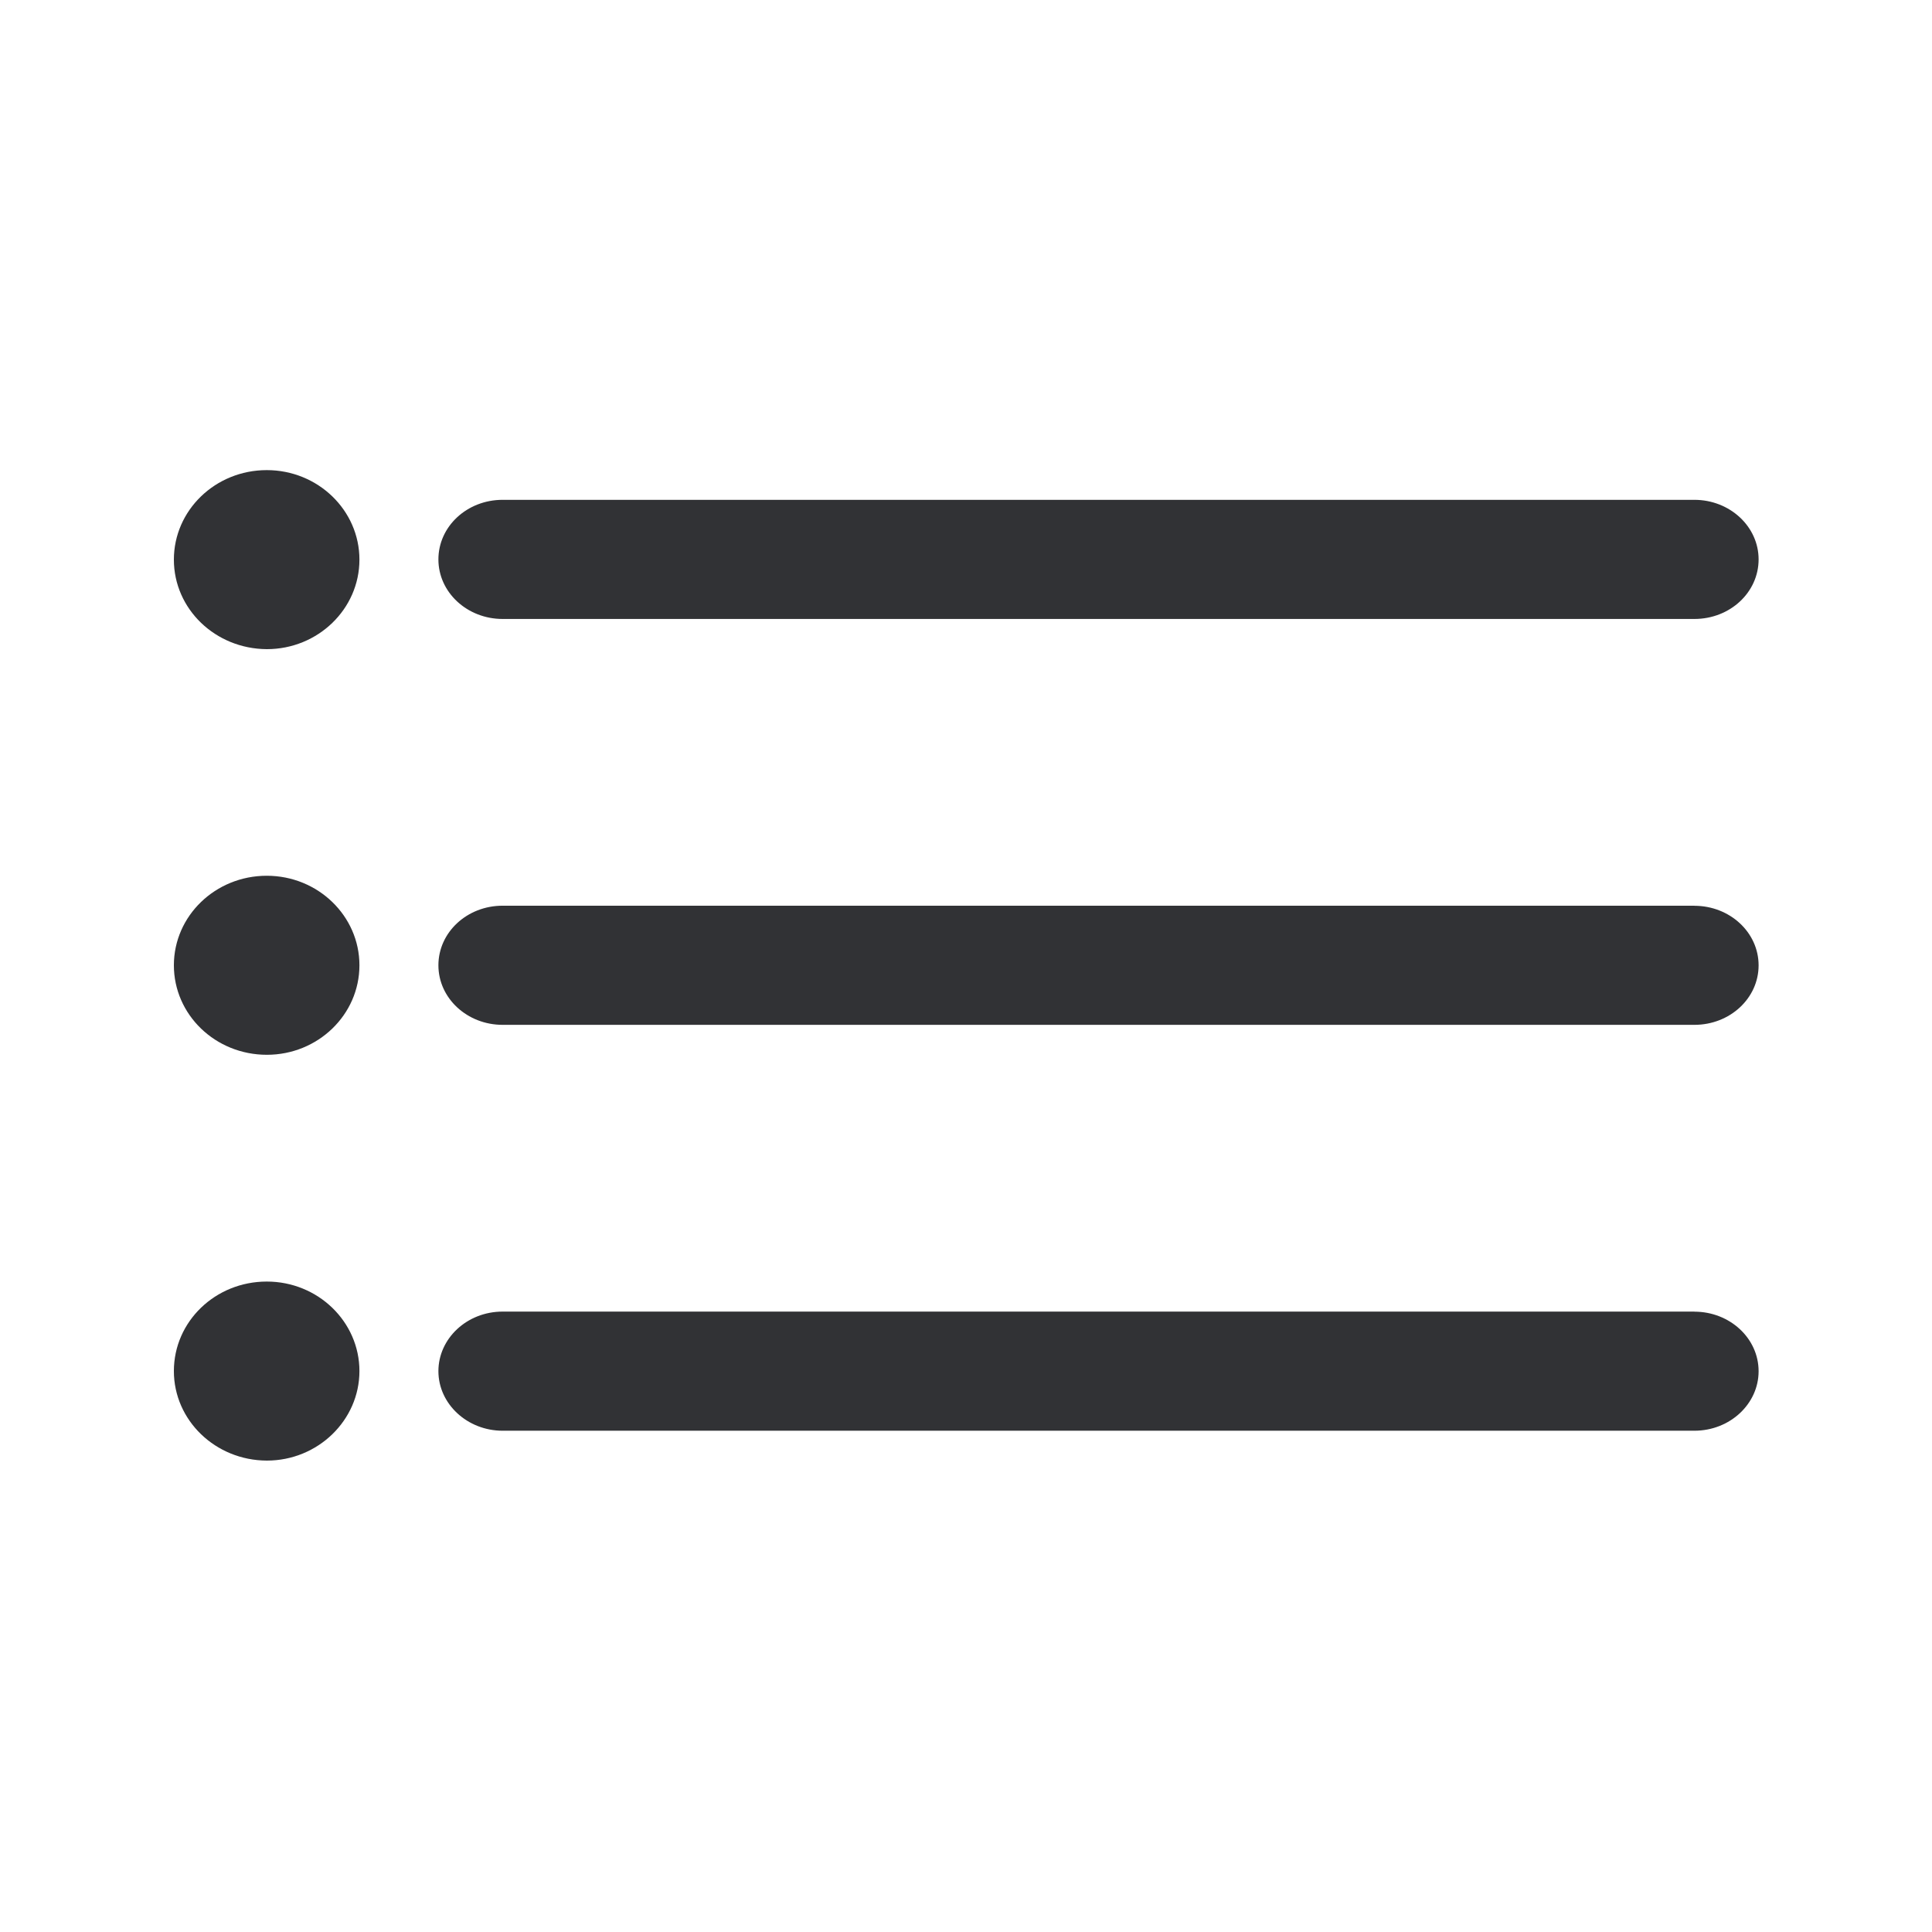 <svg width="24" height="24" viewBox="0 0 24 24" xmlns="http://www.w3.org/2000/svg"><path d="M6.244 7.689c-.44 0-.798-.33-.798-.74 0-.409.355-.74.798-.74h14.804c.44 0 .798.331.798.74 0 .41-.355.74-.798.74H6.244zM3.314 5.84c.636 0 1.151.499 1.151 1.112 0 .613-.515 1.112-1.15 1.112-.64-.003-1.155-.499-1.155-1.112 0-.613.515-1.112 1.154-1.112zm17.734 5.412c.44 0 .798.33.798.74 0 .408-.355.739-.798.739H6.244c-.44 0-.798-.33-.798-.74 0-.409.355-.74.798-.74h14.804zm-17.734-.373c.636 0 1.151.499 1.151 1.112 0 .614-.515 1.112-1.15 1.112-.64 0-1.155-.498-1.155-1.112 0-.613.515-1.112 1.154-1.112zm17.734 5.415c.44 0 .798.33.798.74 0 .405-.355.739-.798.739H6.244c-.44 0-.798-.334-.798-.74 0-.406.355-.74.798-.74h14.804zM3.314 15.92c.636 0 1.151.499 1.151 1.112 0 .61-.515 1.112-1.15 1.112-.64-.002-1.155-.501-1.155-1.112 0-.616.515-1.112 1.154-1.112z" fill="#313235" fill-rule="nonzero"/></svg>